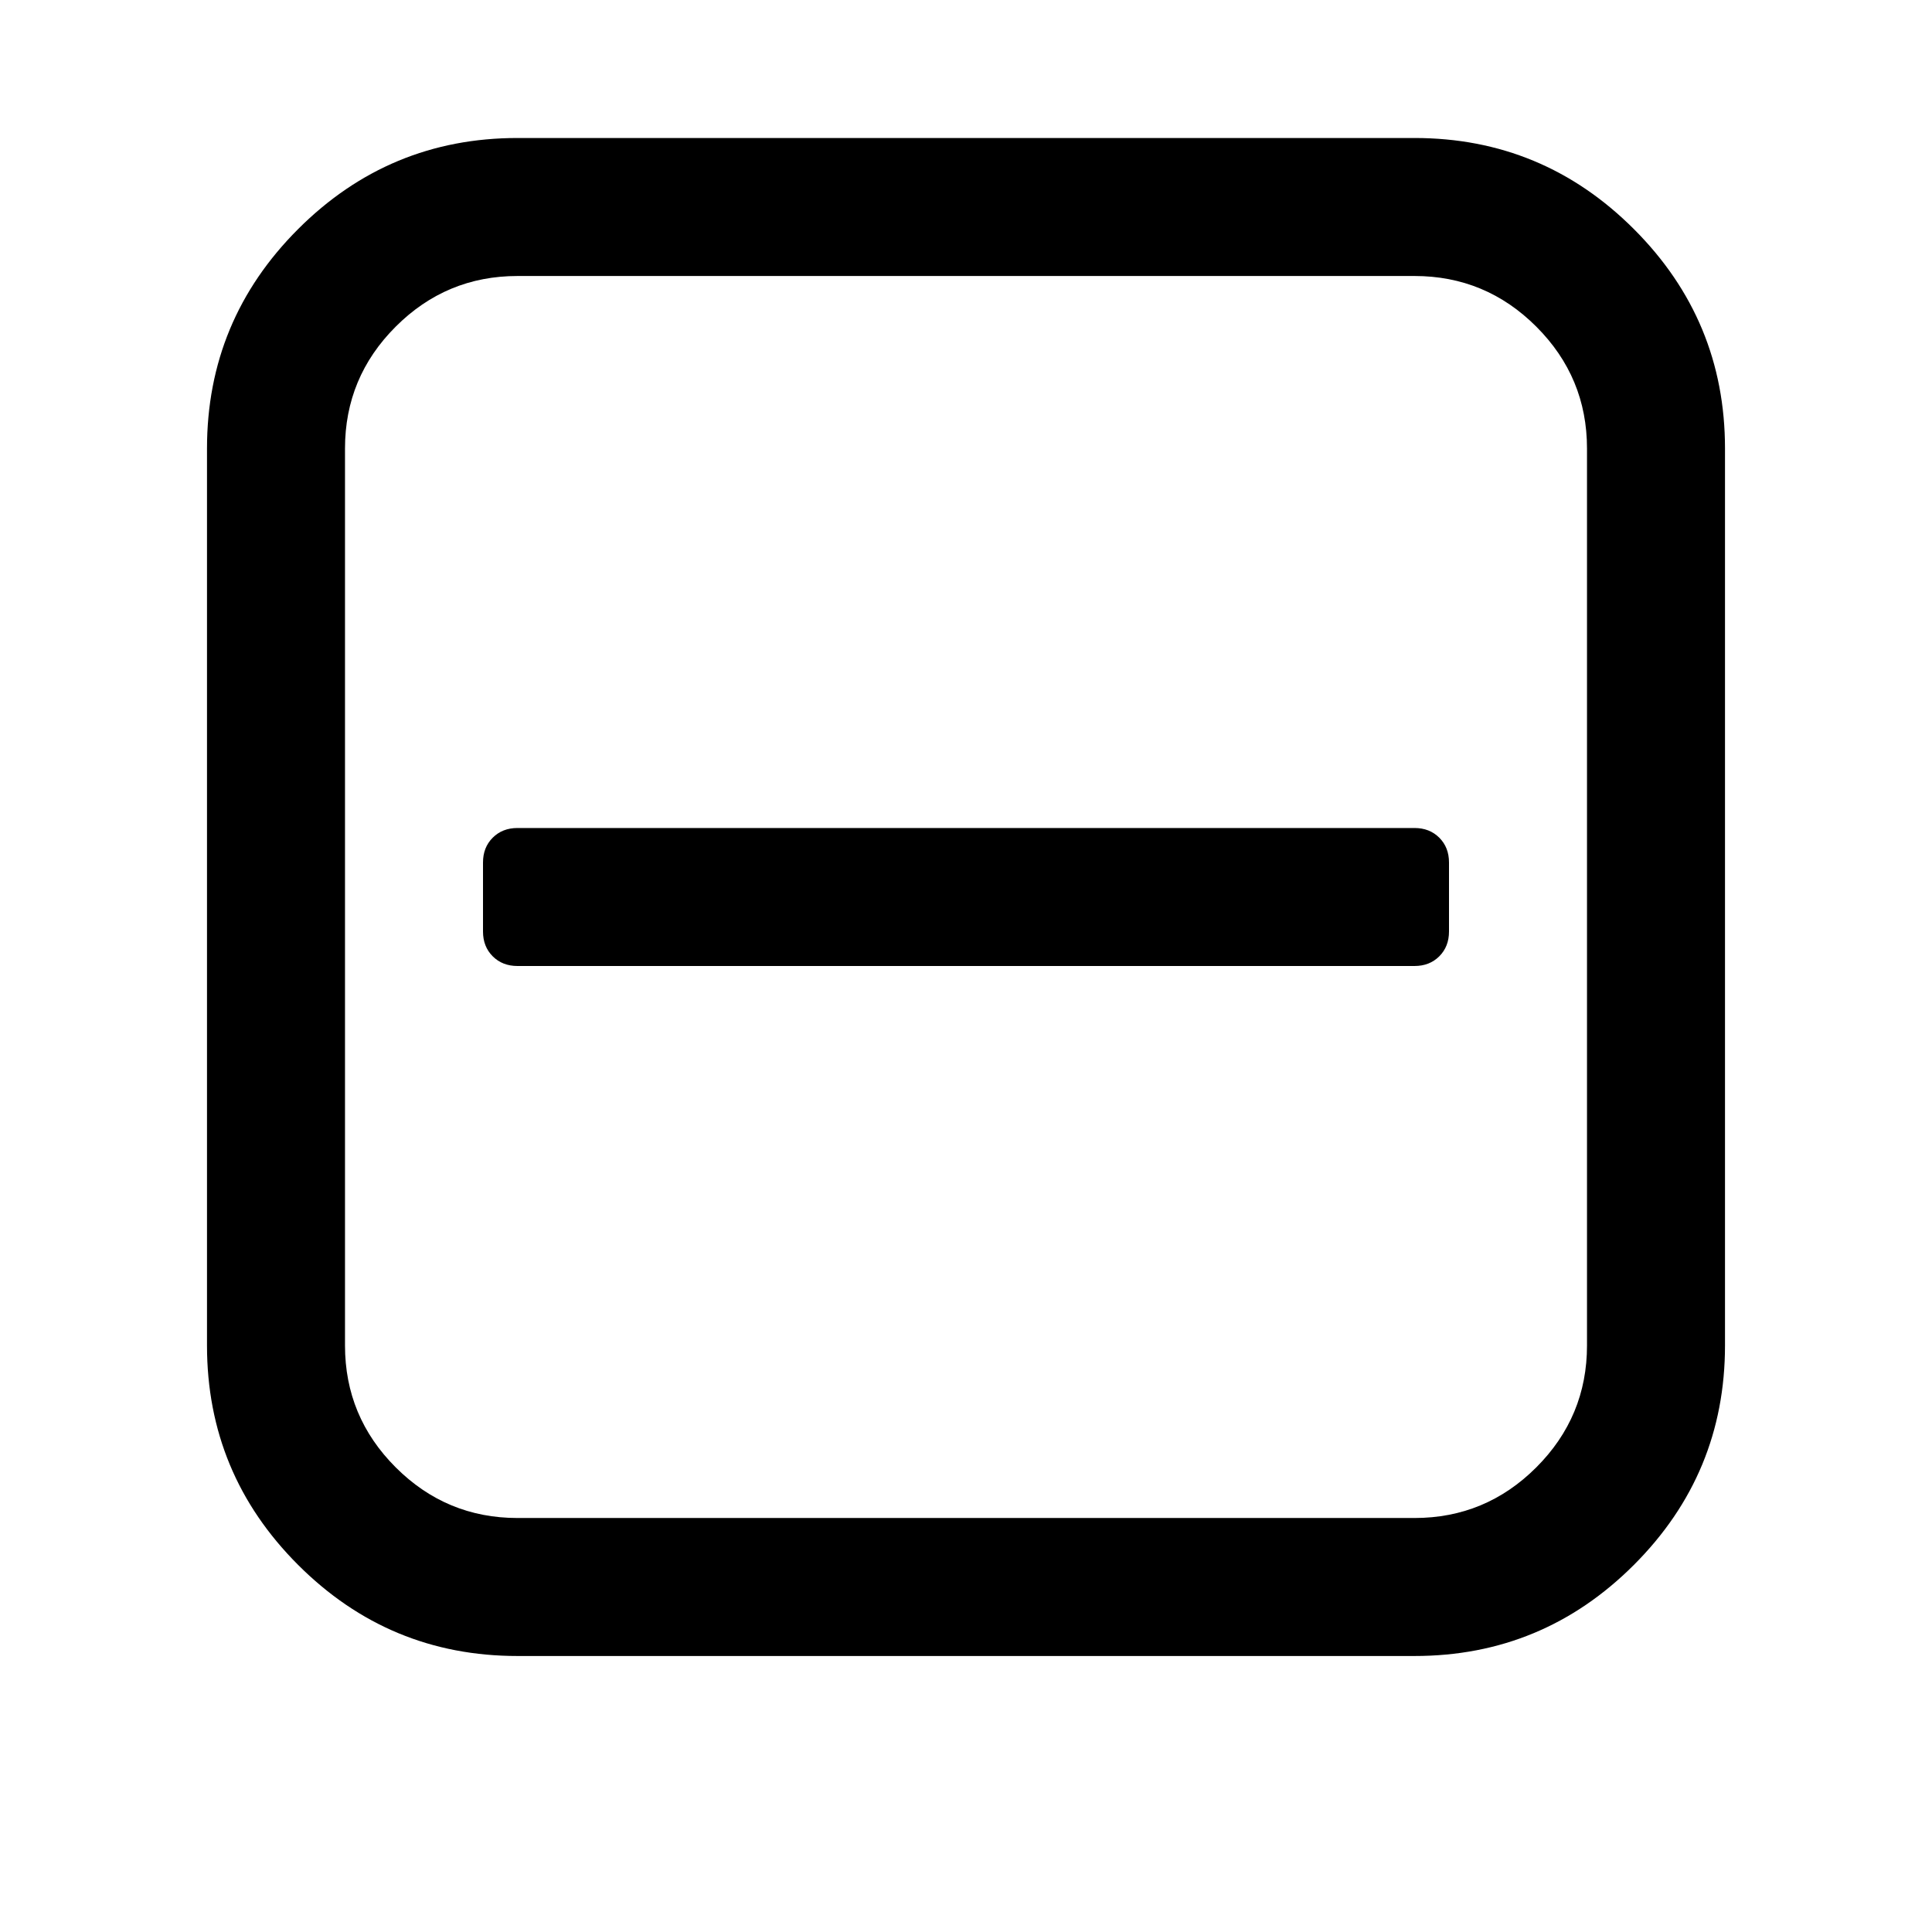 <svg xmlns="http://www.w3.org/2000/svg" width="1792" height="1792" viewBox="0 0 1792 1792"><path d="M1344 800v64q0 14-9 23t-23 9H480q-14 0-23-9t-9-23v-64q0-14 9-23t23-9h832q14 0 23 9t9 23zm128 448V416q0-66-47-113t-113-47H480q-66 0-113 47t-47 113v832q0 66 47 113t113 47h832q66 0 113-47t47-113zm128-832v832q0 119-84.5 203.5T1312 1536H480q-119 0-203.5-84.5T192 1248V416q0-119 84.5-203.5T480 128h832q119 0 203.5 84.5T1600 416z"/></svg>